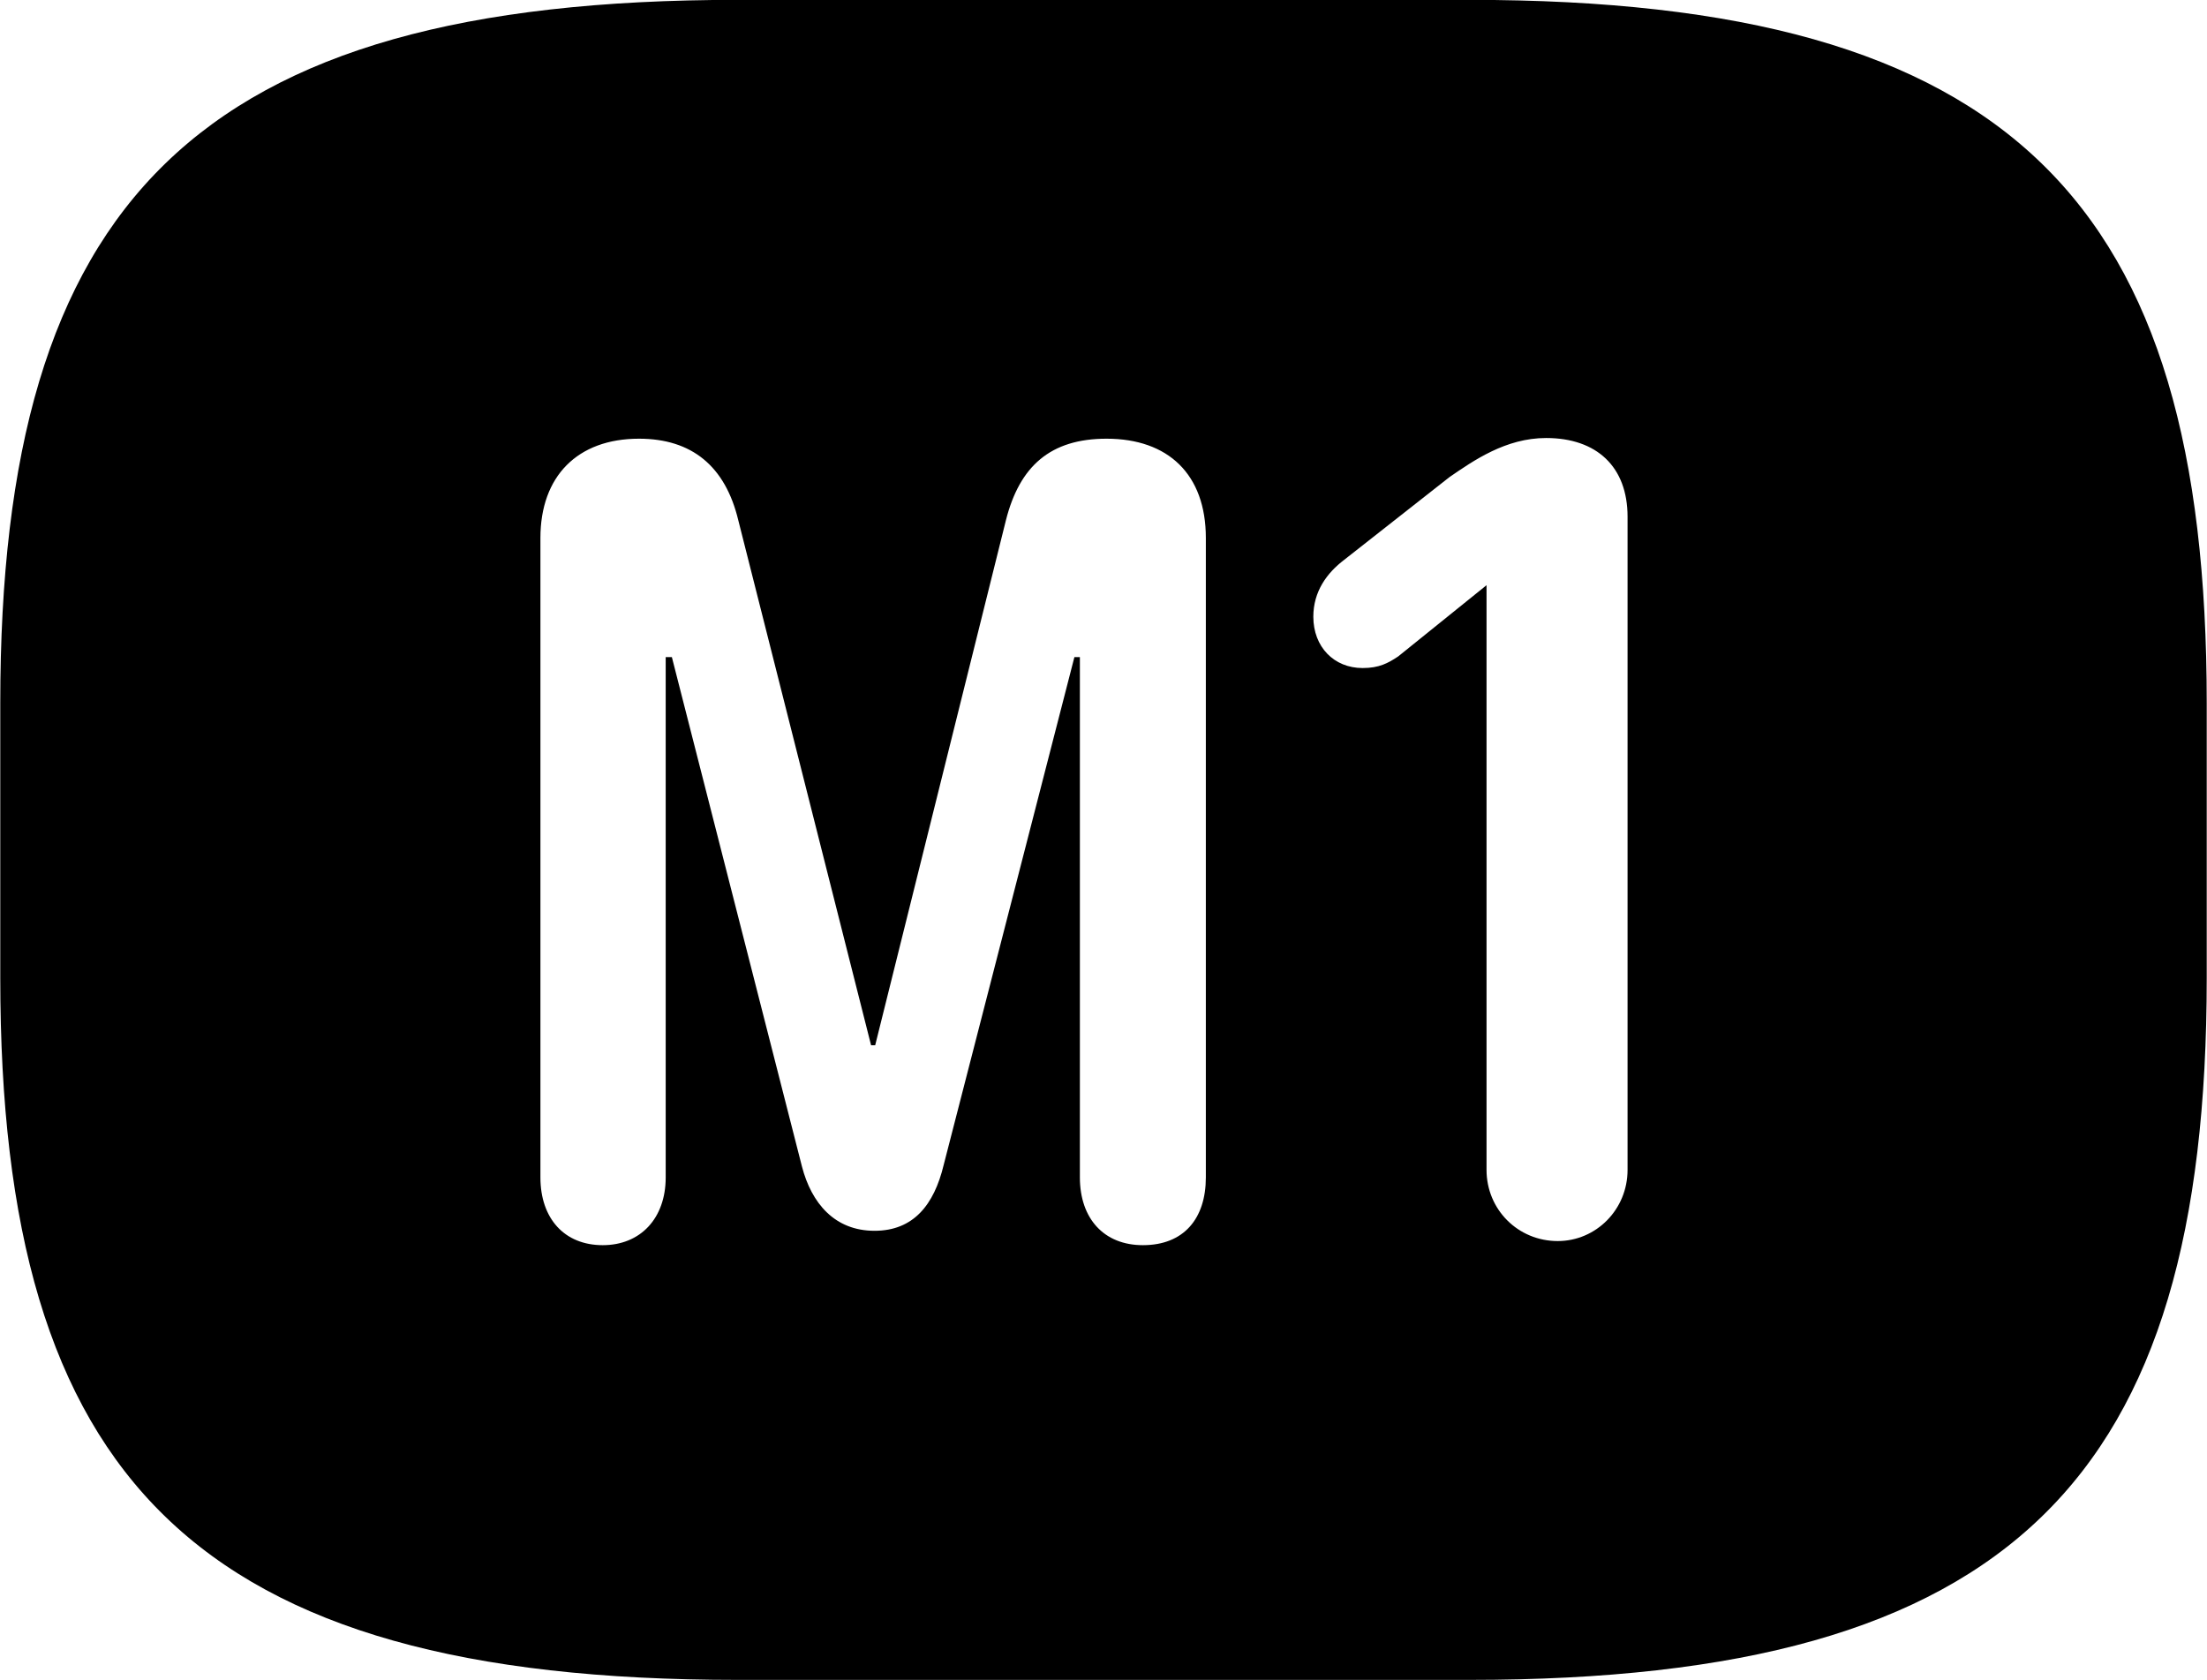 <svg viewBox="0 0 32.238 24.541" xmlns="http://www.w3.org/2000/svg"><path d="M10.774 24.538H21.464C29.394 24.538 32.234 21.598 32.234 14.288V10.268C32.234 2.948 29.394 -0.002 21.464 -0.002H10.774C2.844 -0.002 0.004 2.948 0.004 10.268V14.288C0.004 21.598 2.844 24.538 10.774 24.538ZM22.754 18.128C22.174 18.128 21.714 17.668 21.714 17.088V8.548L20.424 9.588C20.274 9.688 20.144 9.758 19.904 9.758C19.484 9.758 19.184 9.448 19.184 9.008C19.184 8.638 19.384 8.368 19.634 8.178L21.174 6.968C21.524 6.728 21.994 6.398 22.584 6.398C23.324 6.398 23.774 6.818 23.774 7.548V17.088C23.774 17.668 23.314 18.128 22.754 18.128ZM8.804 18.188C8.244 18.188 7.894 17.798 7.894 17.198V7.858C7.894 6.958 8.434 6.408 9.334 6.408C10.104 6.408 10.594 6.808 10.784 7.598L12.724 15.268H12.784L14.694 7.598C14.894 6.808 15.344 6.408 16.164 6.408C17.064 6.408 17.614 6.928 17.614 7.858V17.198C17.614 17.798 17.294 18.188 16.694 18.188C16.124 18.188 15.774 17.798 15.774 17.198V9.598H15.694L13.784 17.018C13.644 17.598 13.344 17.978 12.774 17.978C12.194 17.978 11.854 17.578 11.714 17.038L9.814 9.598H9.724V17.198C9.724 17.798 9.354 18.188 8.804 18.188Z" /></svg>